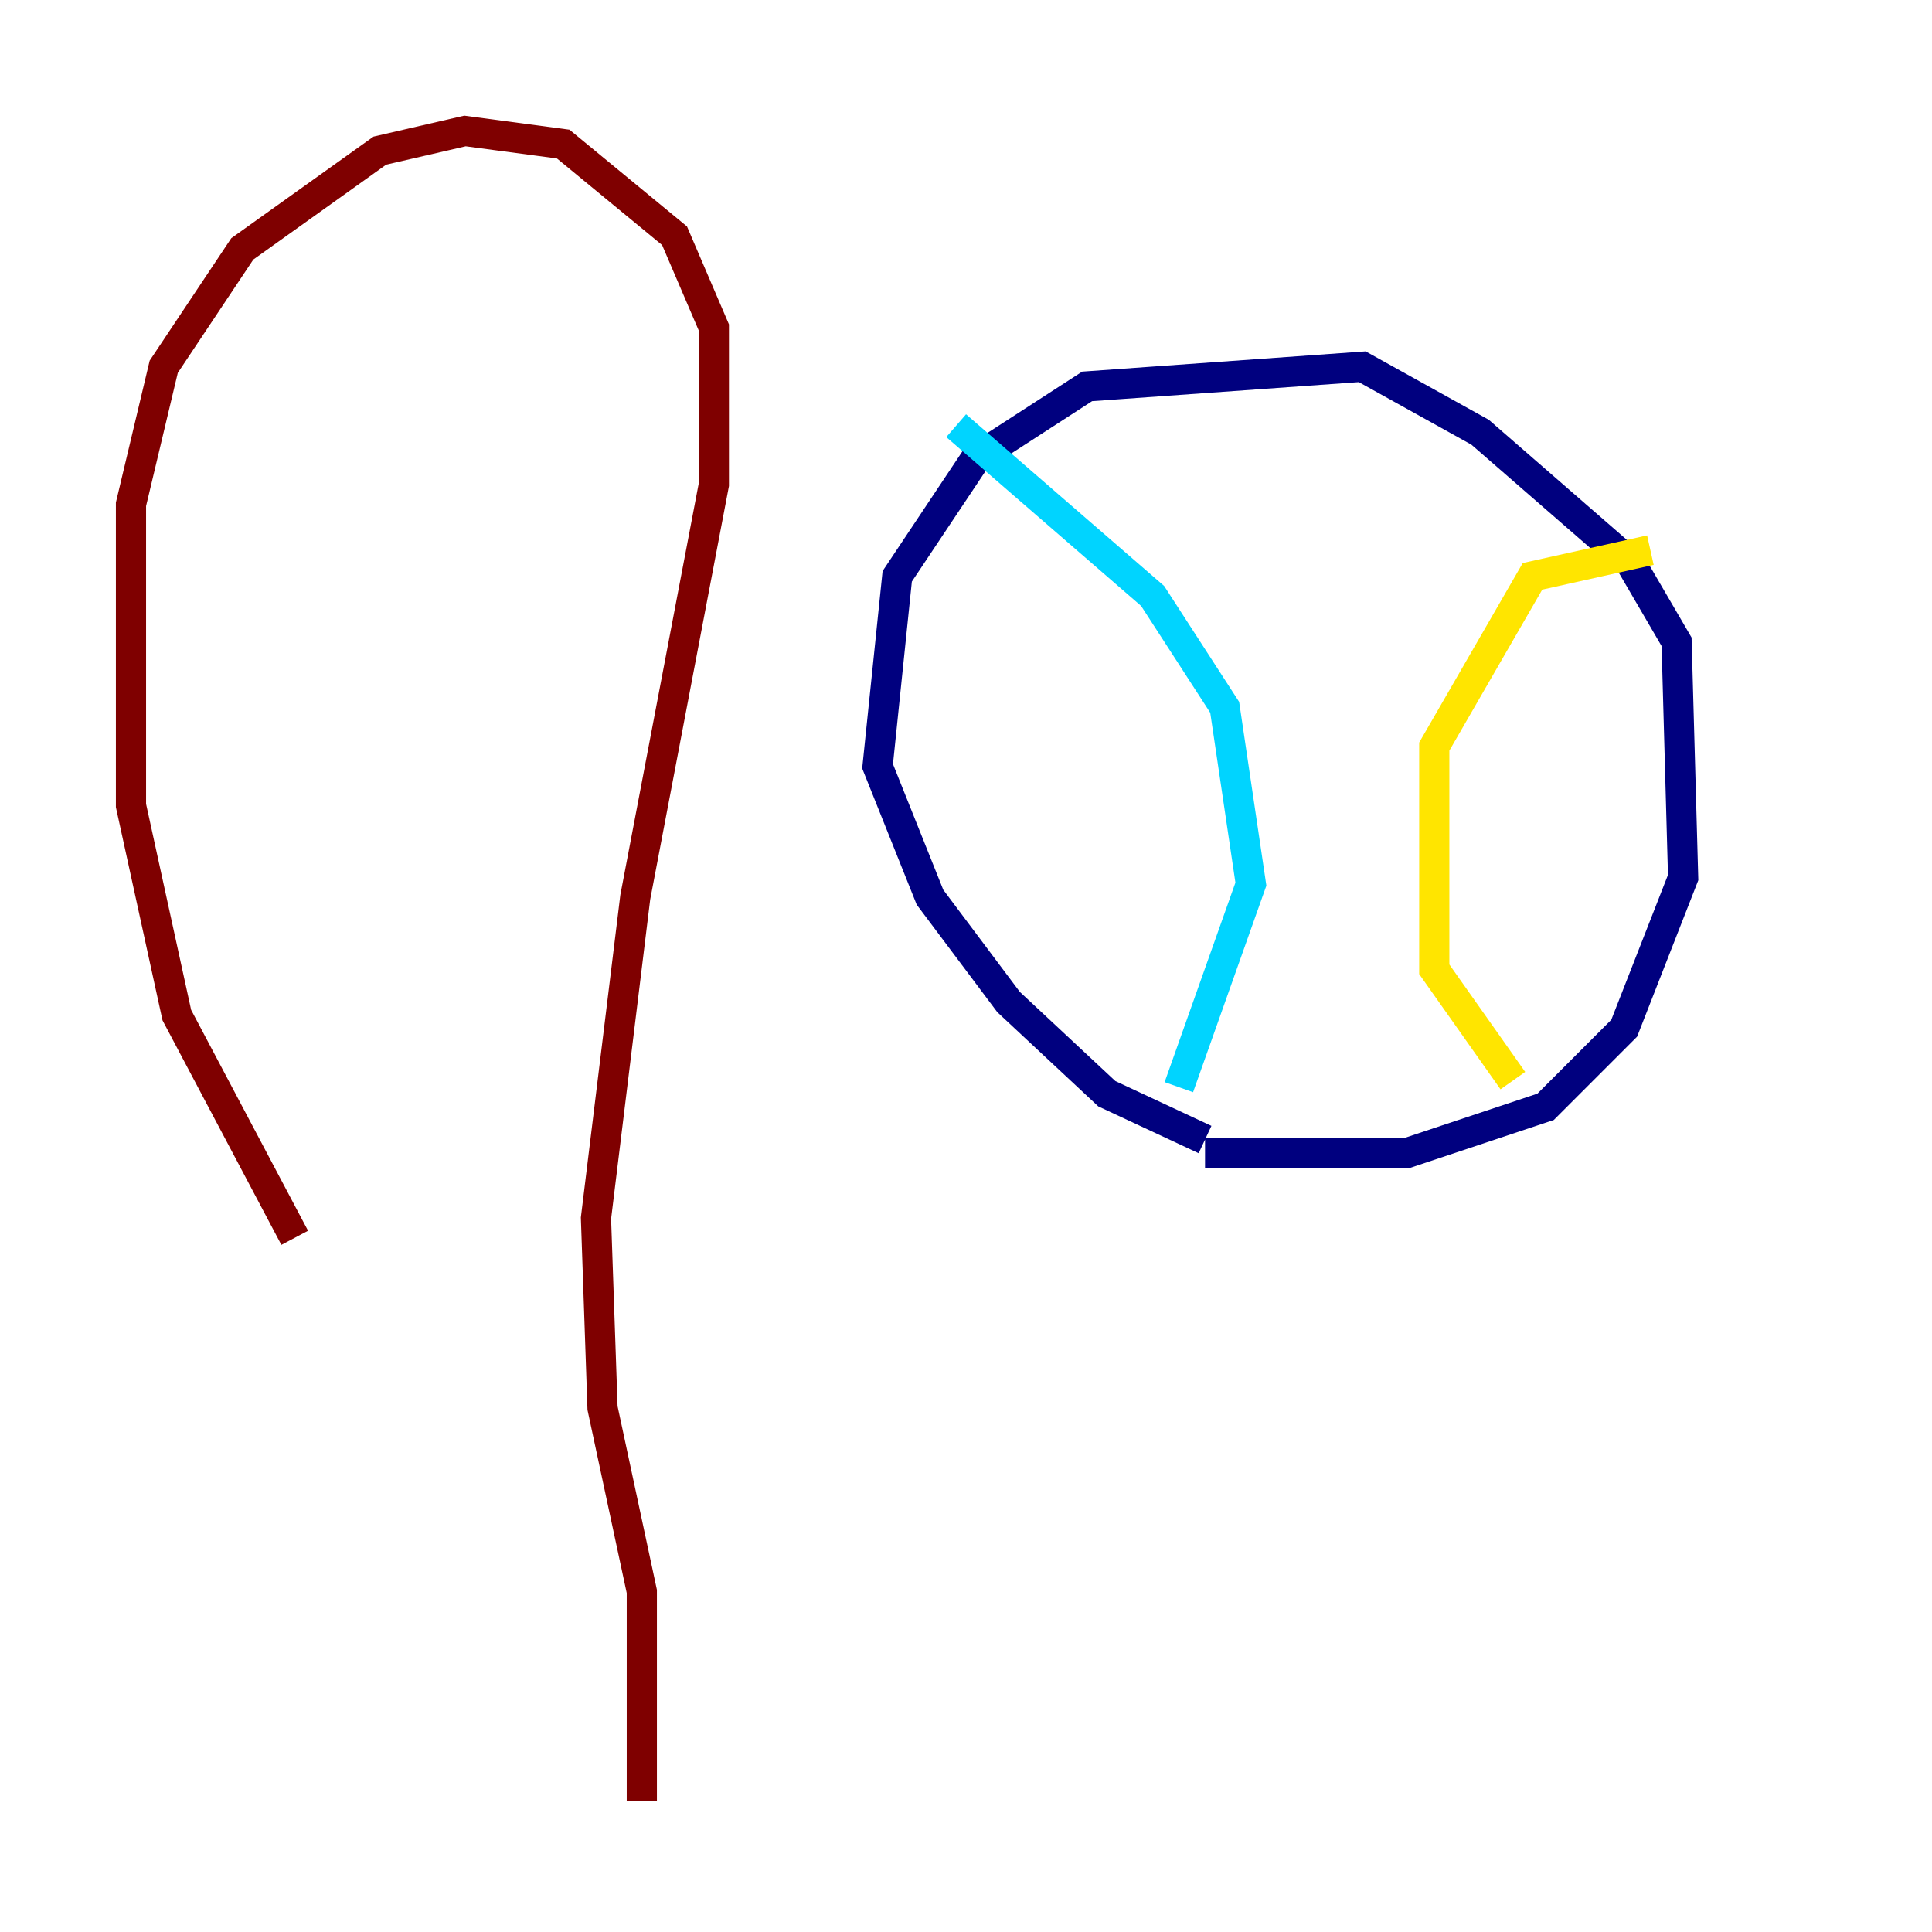 <?xml version="1.0" encoding="utf-8" ?>
<svg baseProfile="tiny" height="128" version="1.2" viewBox="0,0,128,128" width="128" xmlns="http://www.w3.org/2000/svg" xmlns:ev="http://www.w3.org/2001/xml-events" xmlns:xlink="http://www.w3.org/1999/xlink"><defs /><polyline fill="none" points="79.837,75.498 73.329,72.461 66.82,66.386 61.614,59.444 58.142,50.766 59.444,38.183 64.651,30.373 72.027,25.6 90.251,24.298 98.061,28.637 108.041,37.315 111.078,42.522 111.512,58.142 107.607,68.122 102.4,73.329 93.288,76.366 79.837,76.366" stroke="#00007f" stroke-width="2" /><polyline fill="none" points="63.349,28.203 76.366,39.485 81.139,46.861 82.875,58.576 78.102,72.027" stroke="#00d4ff" stroke-width="2" /><polyline fill="none" points="109.342,36.447 101.532,38.183 95.024,49.464 95.024,64.217 100.231,71.593" stroke="#ffe500" stroke-width="2" /><polyline fill="none" points="19.525,82.007 11.715,67.254 8.678,53.37 8.678,33.41 10.848,24.298 16.054,16.488 25.166,9.98 30.807,8.678 37.315,9.546 44.691,15.62 47.295,21.695 47.295,32.108 42.088,59.444 39.485,80.705 39.919,93.288 42.522,105.437 42.522,119.322" stroke="#7f0000" stroke-width="2" /></svg>